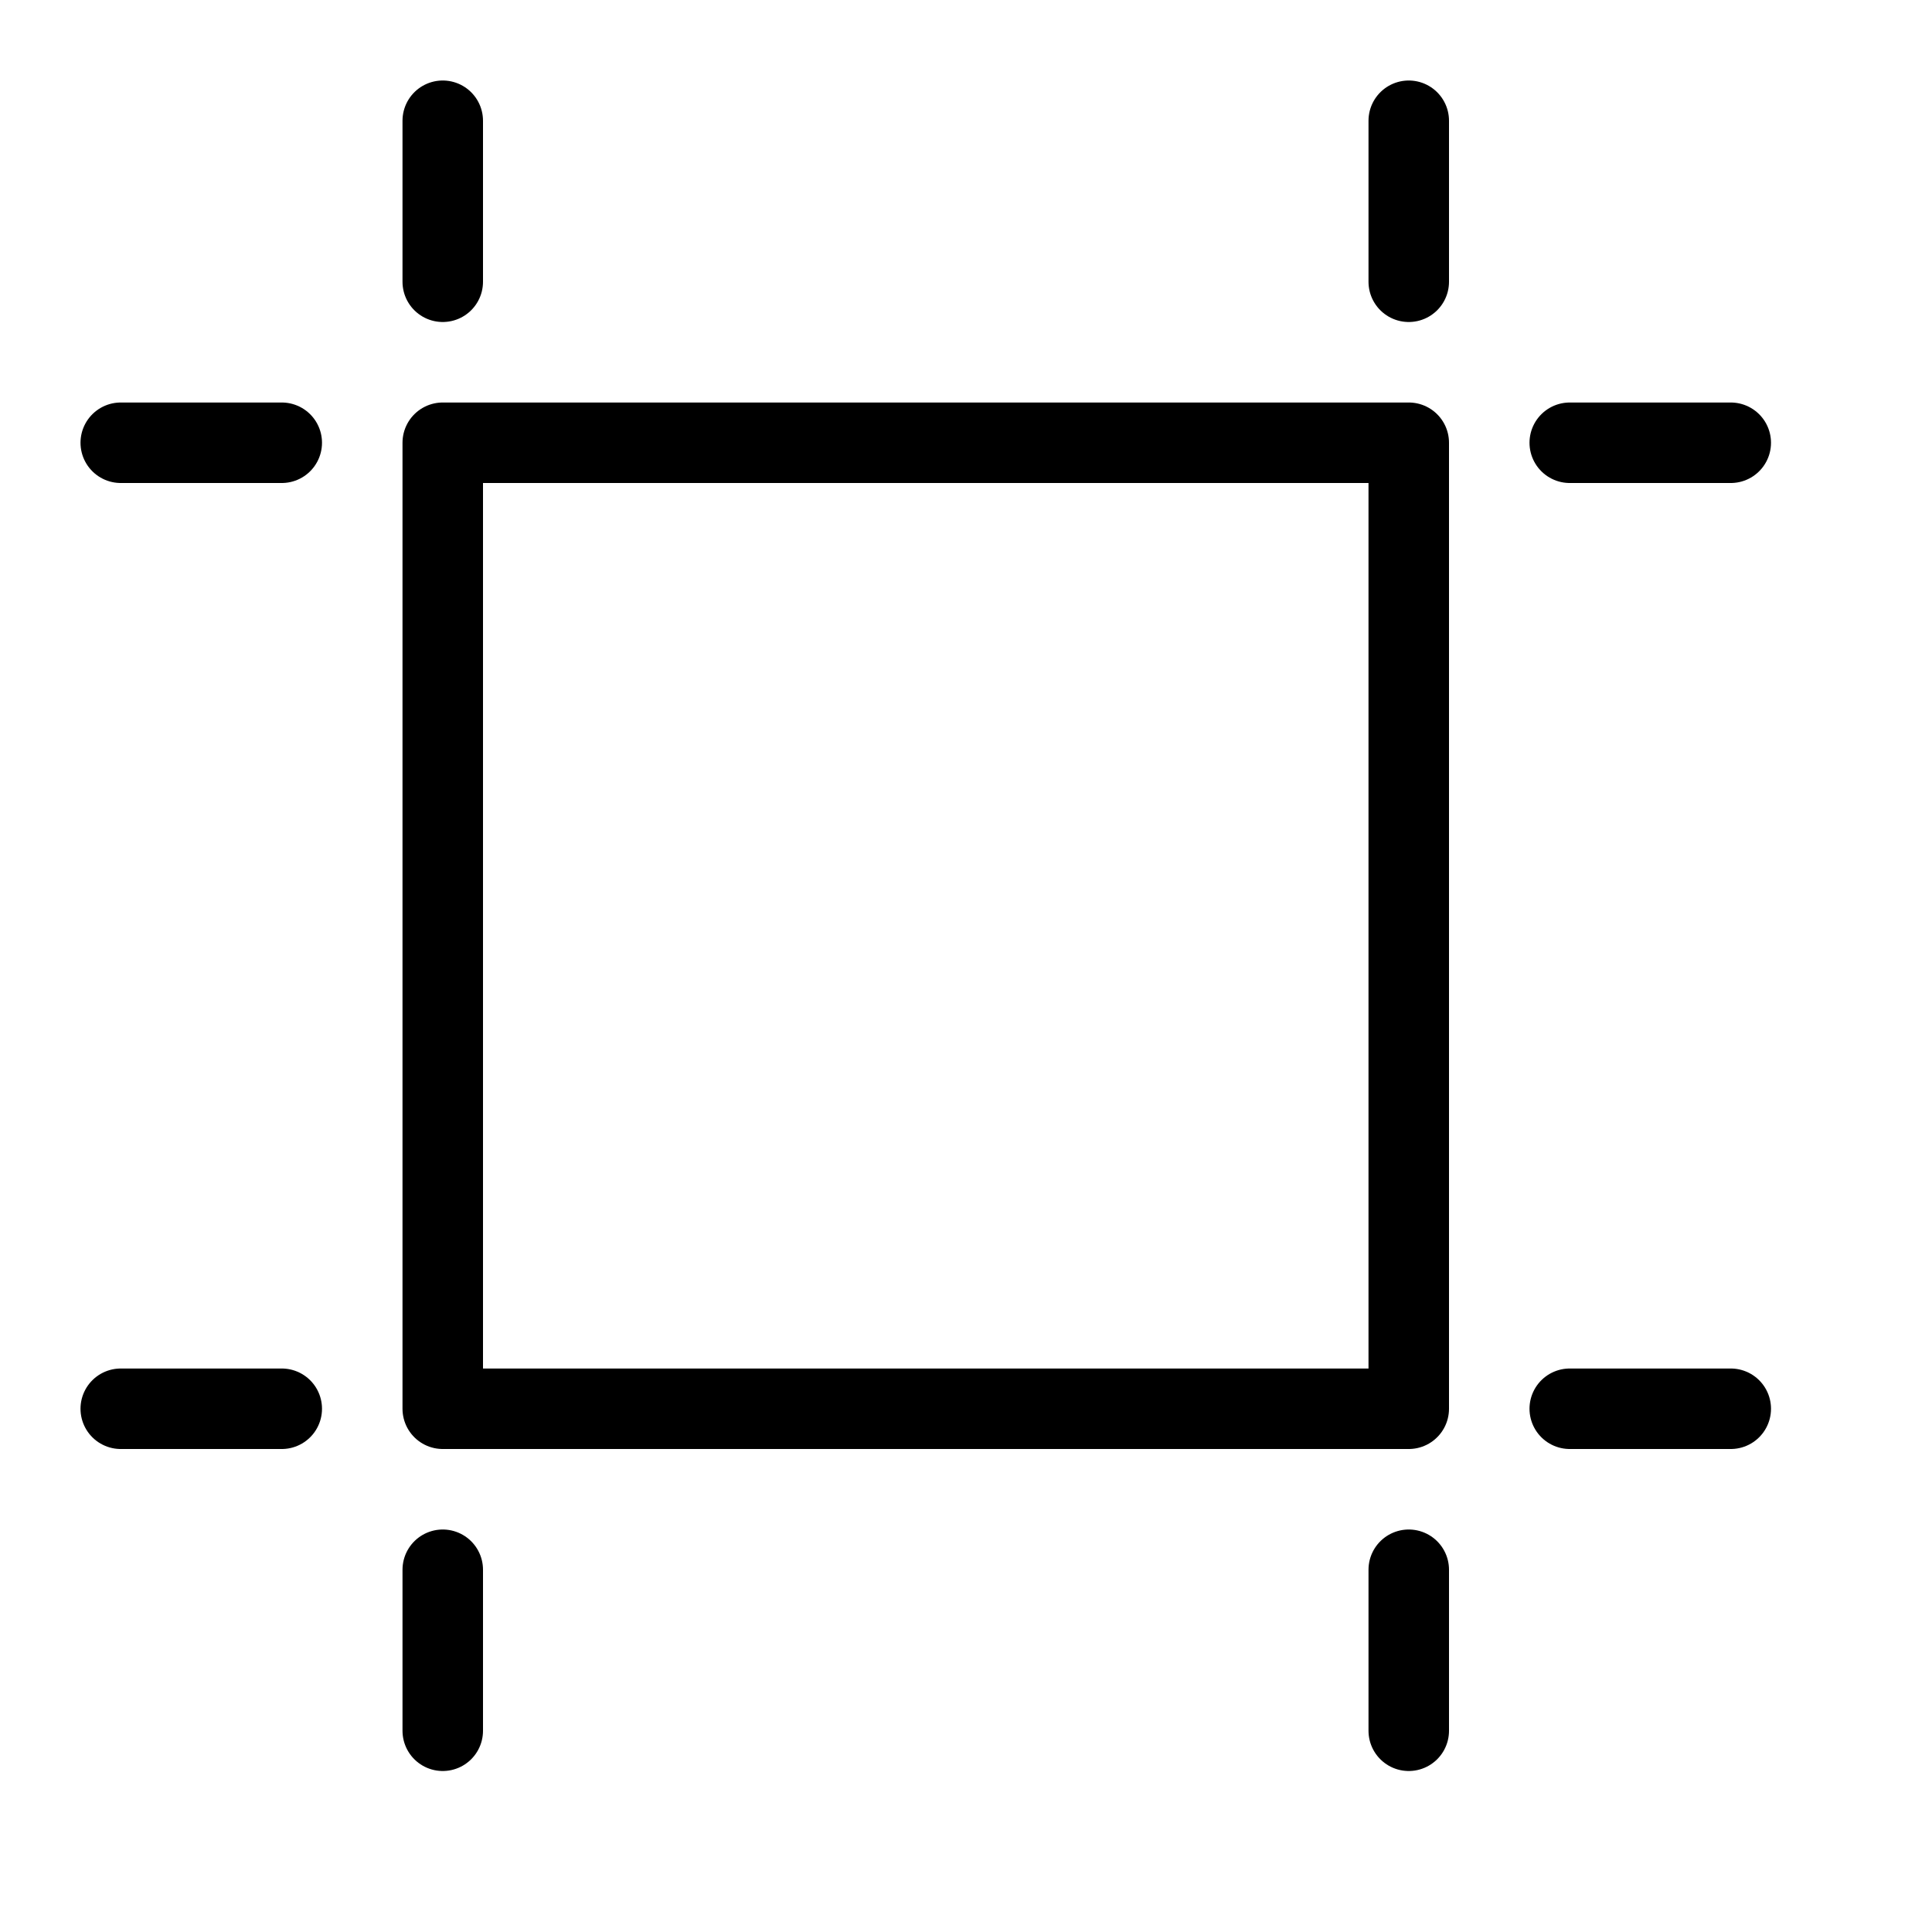 <svg height="24" viewBox="0 0 24 24" width="24" xmlns="http://www.w3.org/2000/svg"><path d="m5.5 17.5h12v-12h-12zm0-14v-2m-2 4h-2m16-2v-2m2 4h2m-18 12h-2m4 2v2m12-2v2m2-4h2" fill="none" stroke="#000" stroke-linecap="round" stroke-linejoin="round"/></svg>